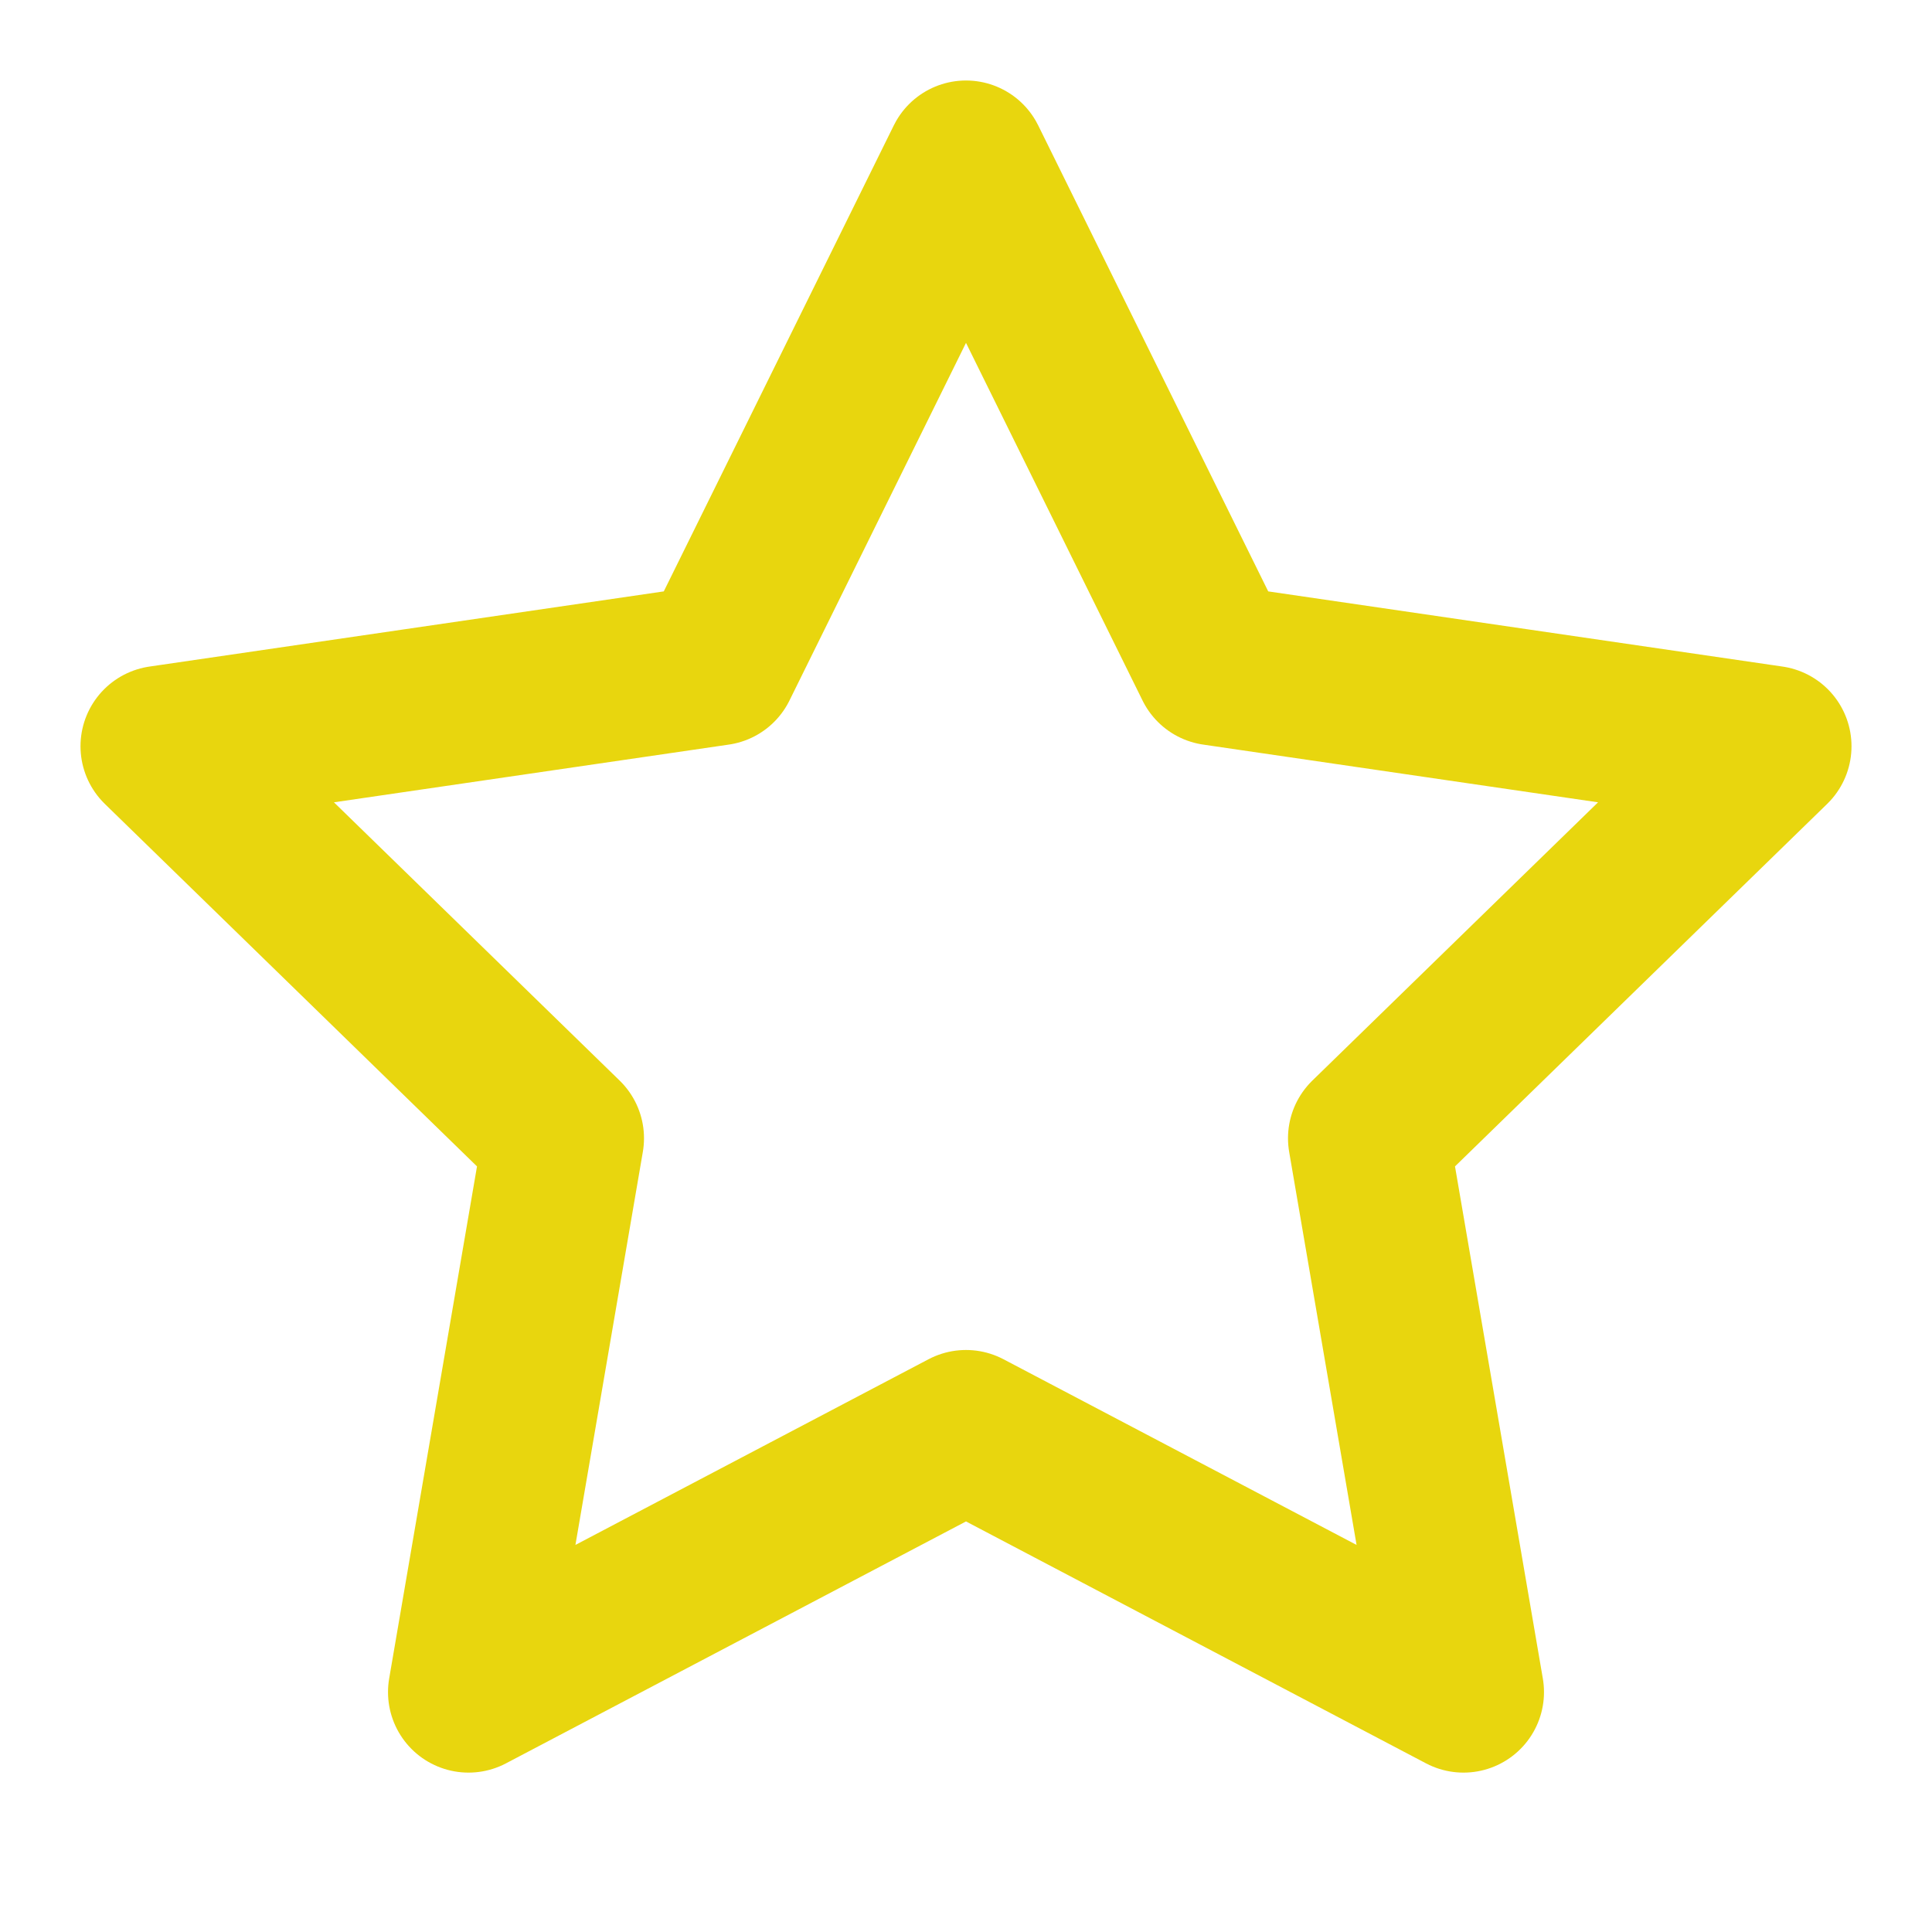 <svg xmlns="http://www.w3.org/2000/svg" width="16" height="16" viewBox="0 0 24 24" fill="none" stroke="#e8d60e" stroke-width="2" stroke-linecap="round" stroke-linejoin="round"><polygon points="12 2 15.09 8.26 22 9.27 17 14.14 18.18 21.02 12 17.77 5.82 21.02 7 14.14 2 9.27 8.91 8.26 12 2"></polygon></svg>